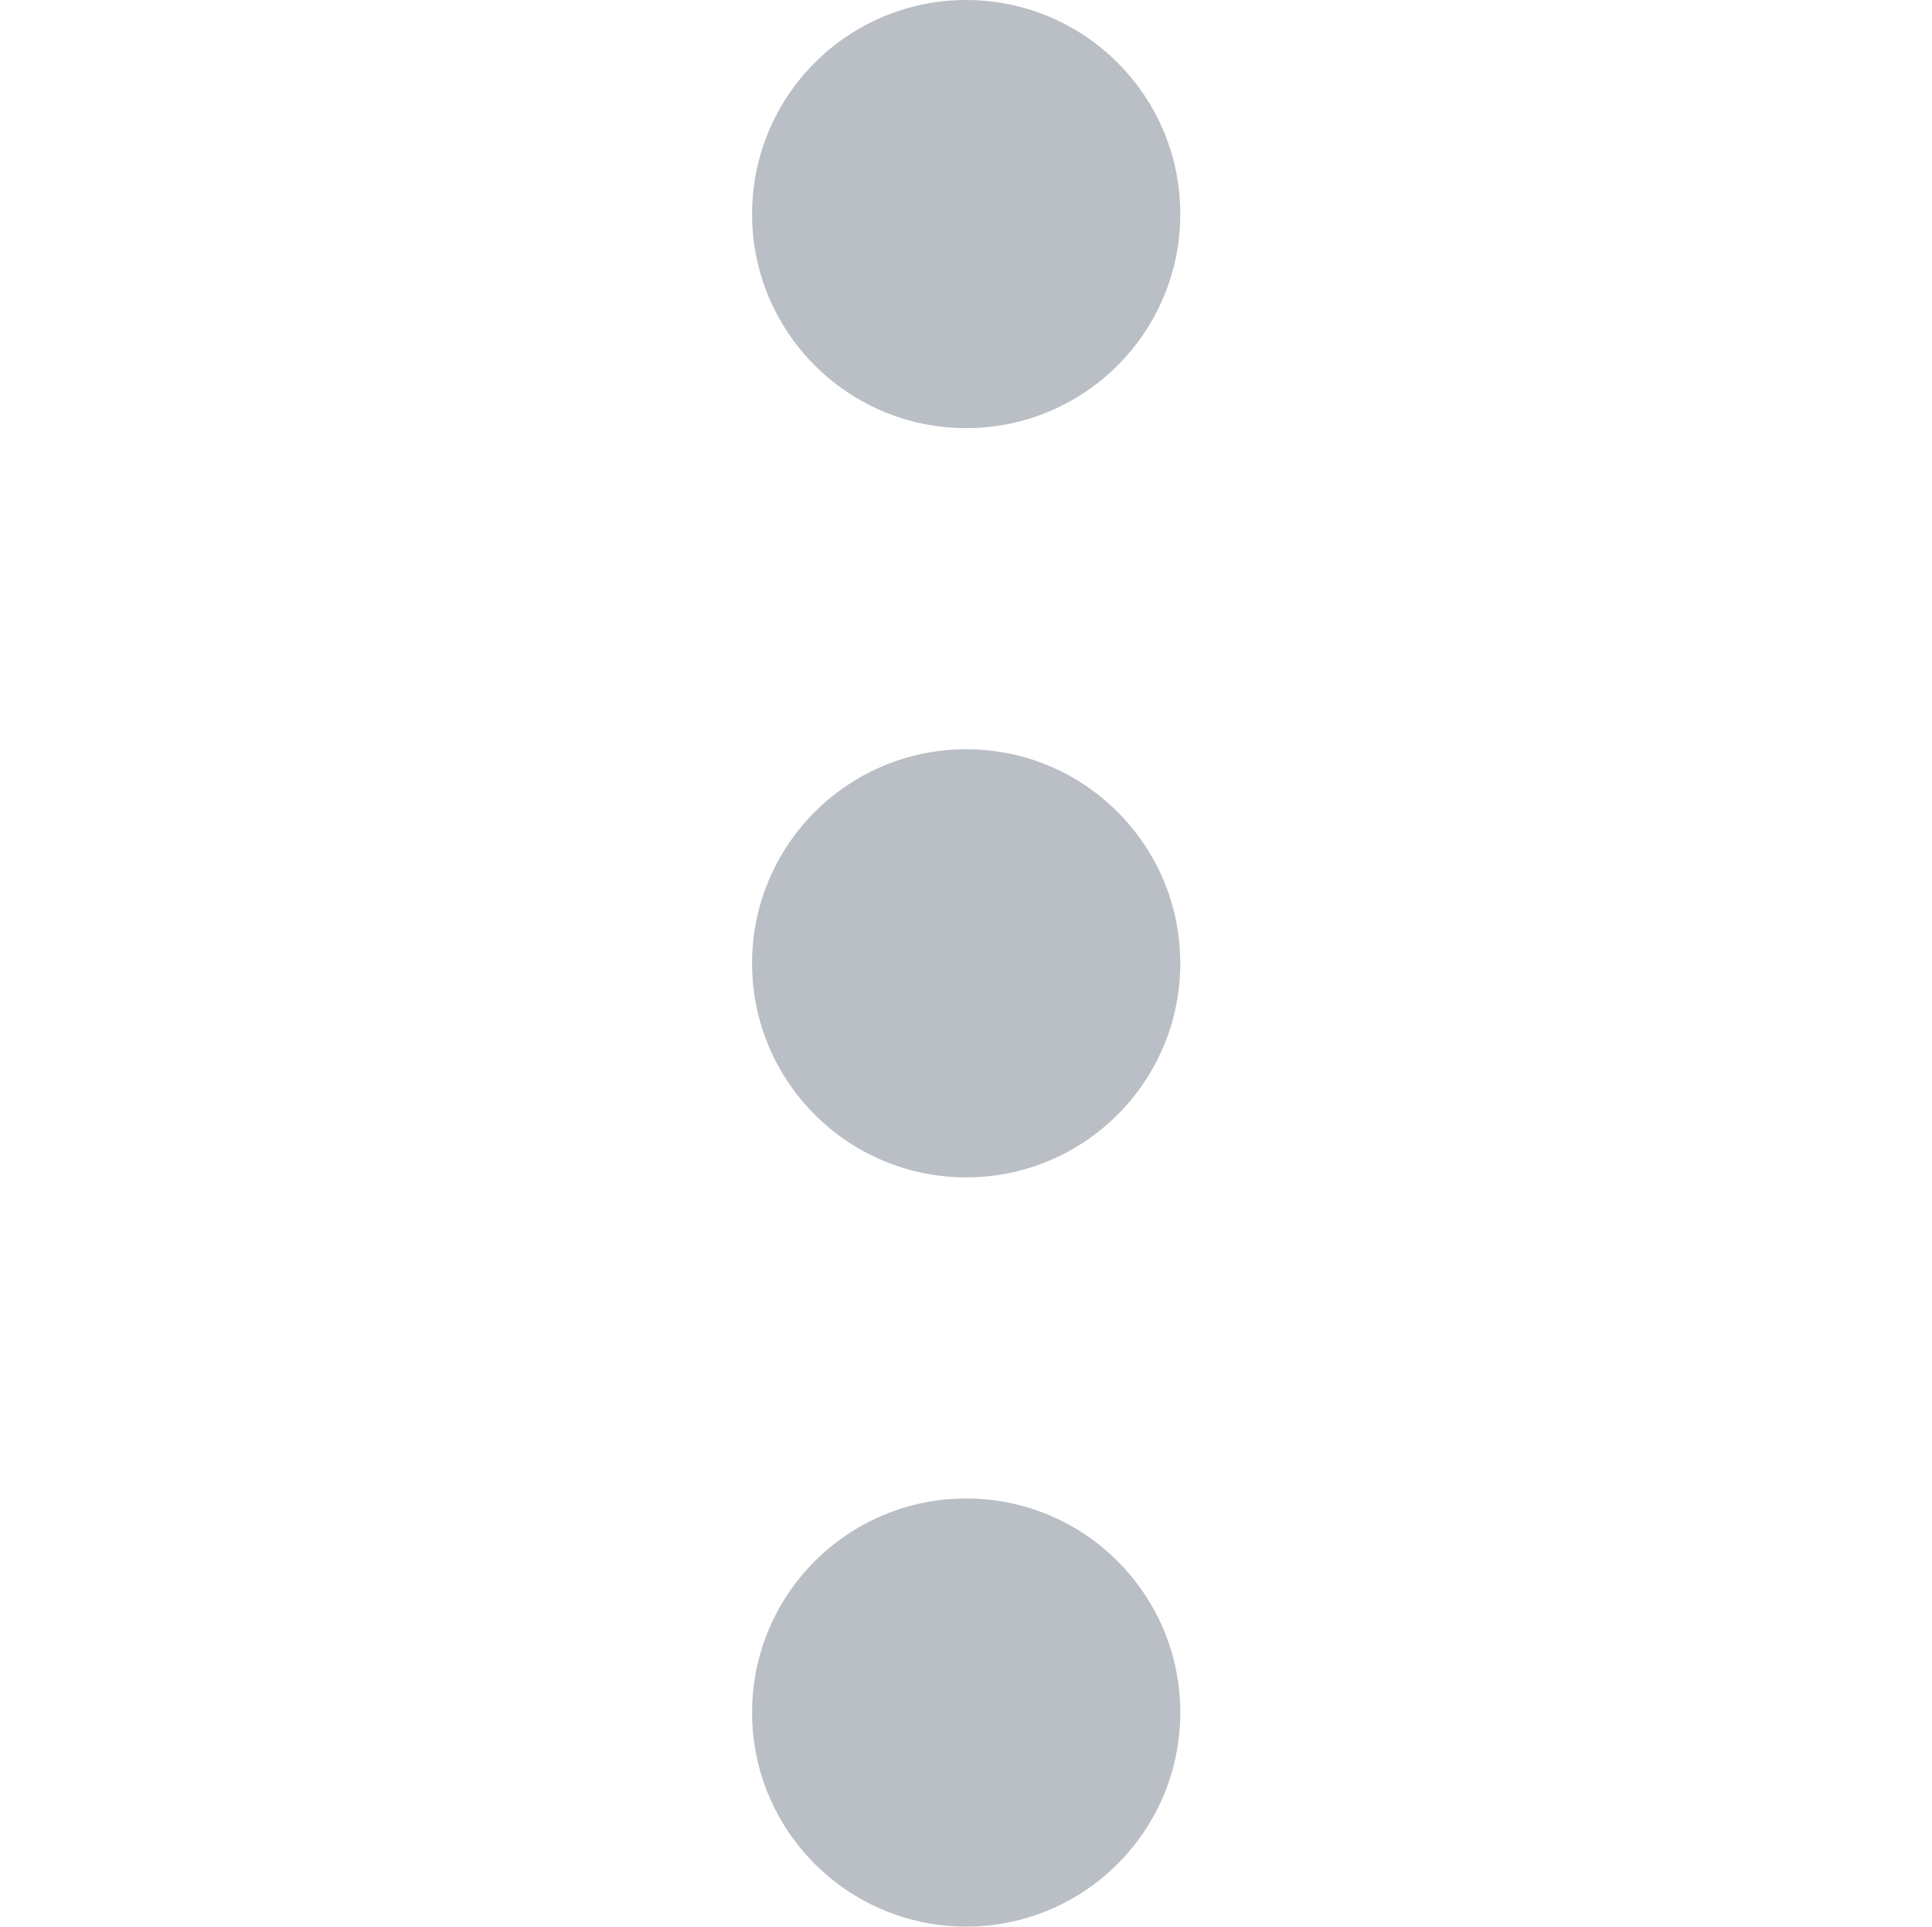 <svg width="385" height="384" viewBox="0 0 385 384" fill="none" xmlns="http://www.w3.org/2000/svg">
<path d="M192.536 85.334C216.1 85.334 235.203 66.231 235.203 42.667C235.203 19.103 216.1 0 192.536 0C168.972 0 149.869 19.103 149.869 42.667C149.869 66.231 168.972 85.334 192.536 85.334Z" fill="#BABFC5"/>
<path d="M192.536 234.667C216.1 234.667 235.203 215.564 235.203 192C235.203 168.436 216.1 149.333 192.536 149.333C168.972 149.333 149.869 168.436 149.869 192C149.869 215.564 168.972 234.667 192.536 234.667Z" fill="#BABFC5"/>
<path d="M192.536 384C216.1 384 235.203 364.897 235.203 341.333C235.203 317.769 216.1 298.666 192.536 298.666C168.972 298.666 149.869 317.769 149.869 341.333C149.869 364.897 168.972 384 192.536 384Z" fill="#BABFC5"/>
</svg>
